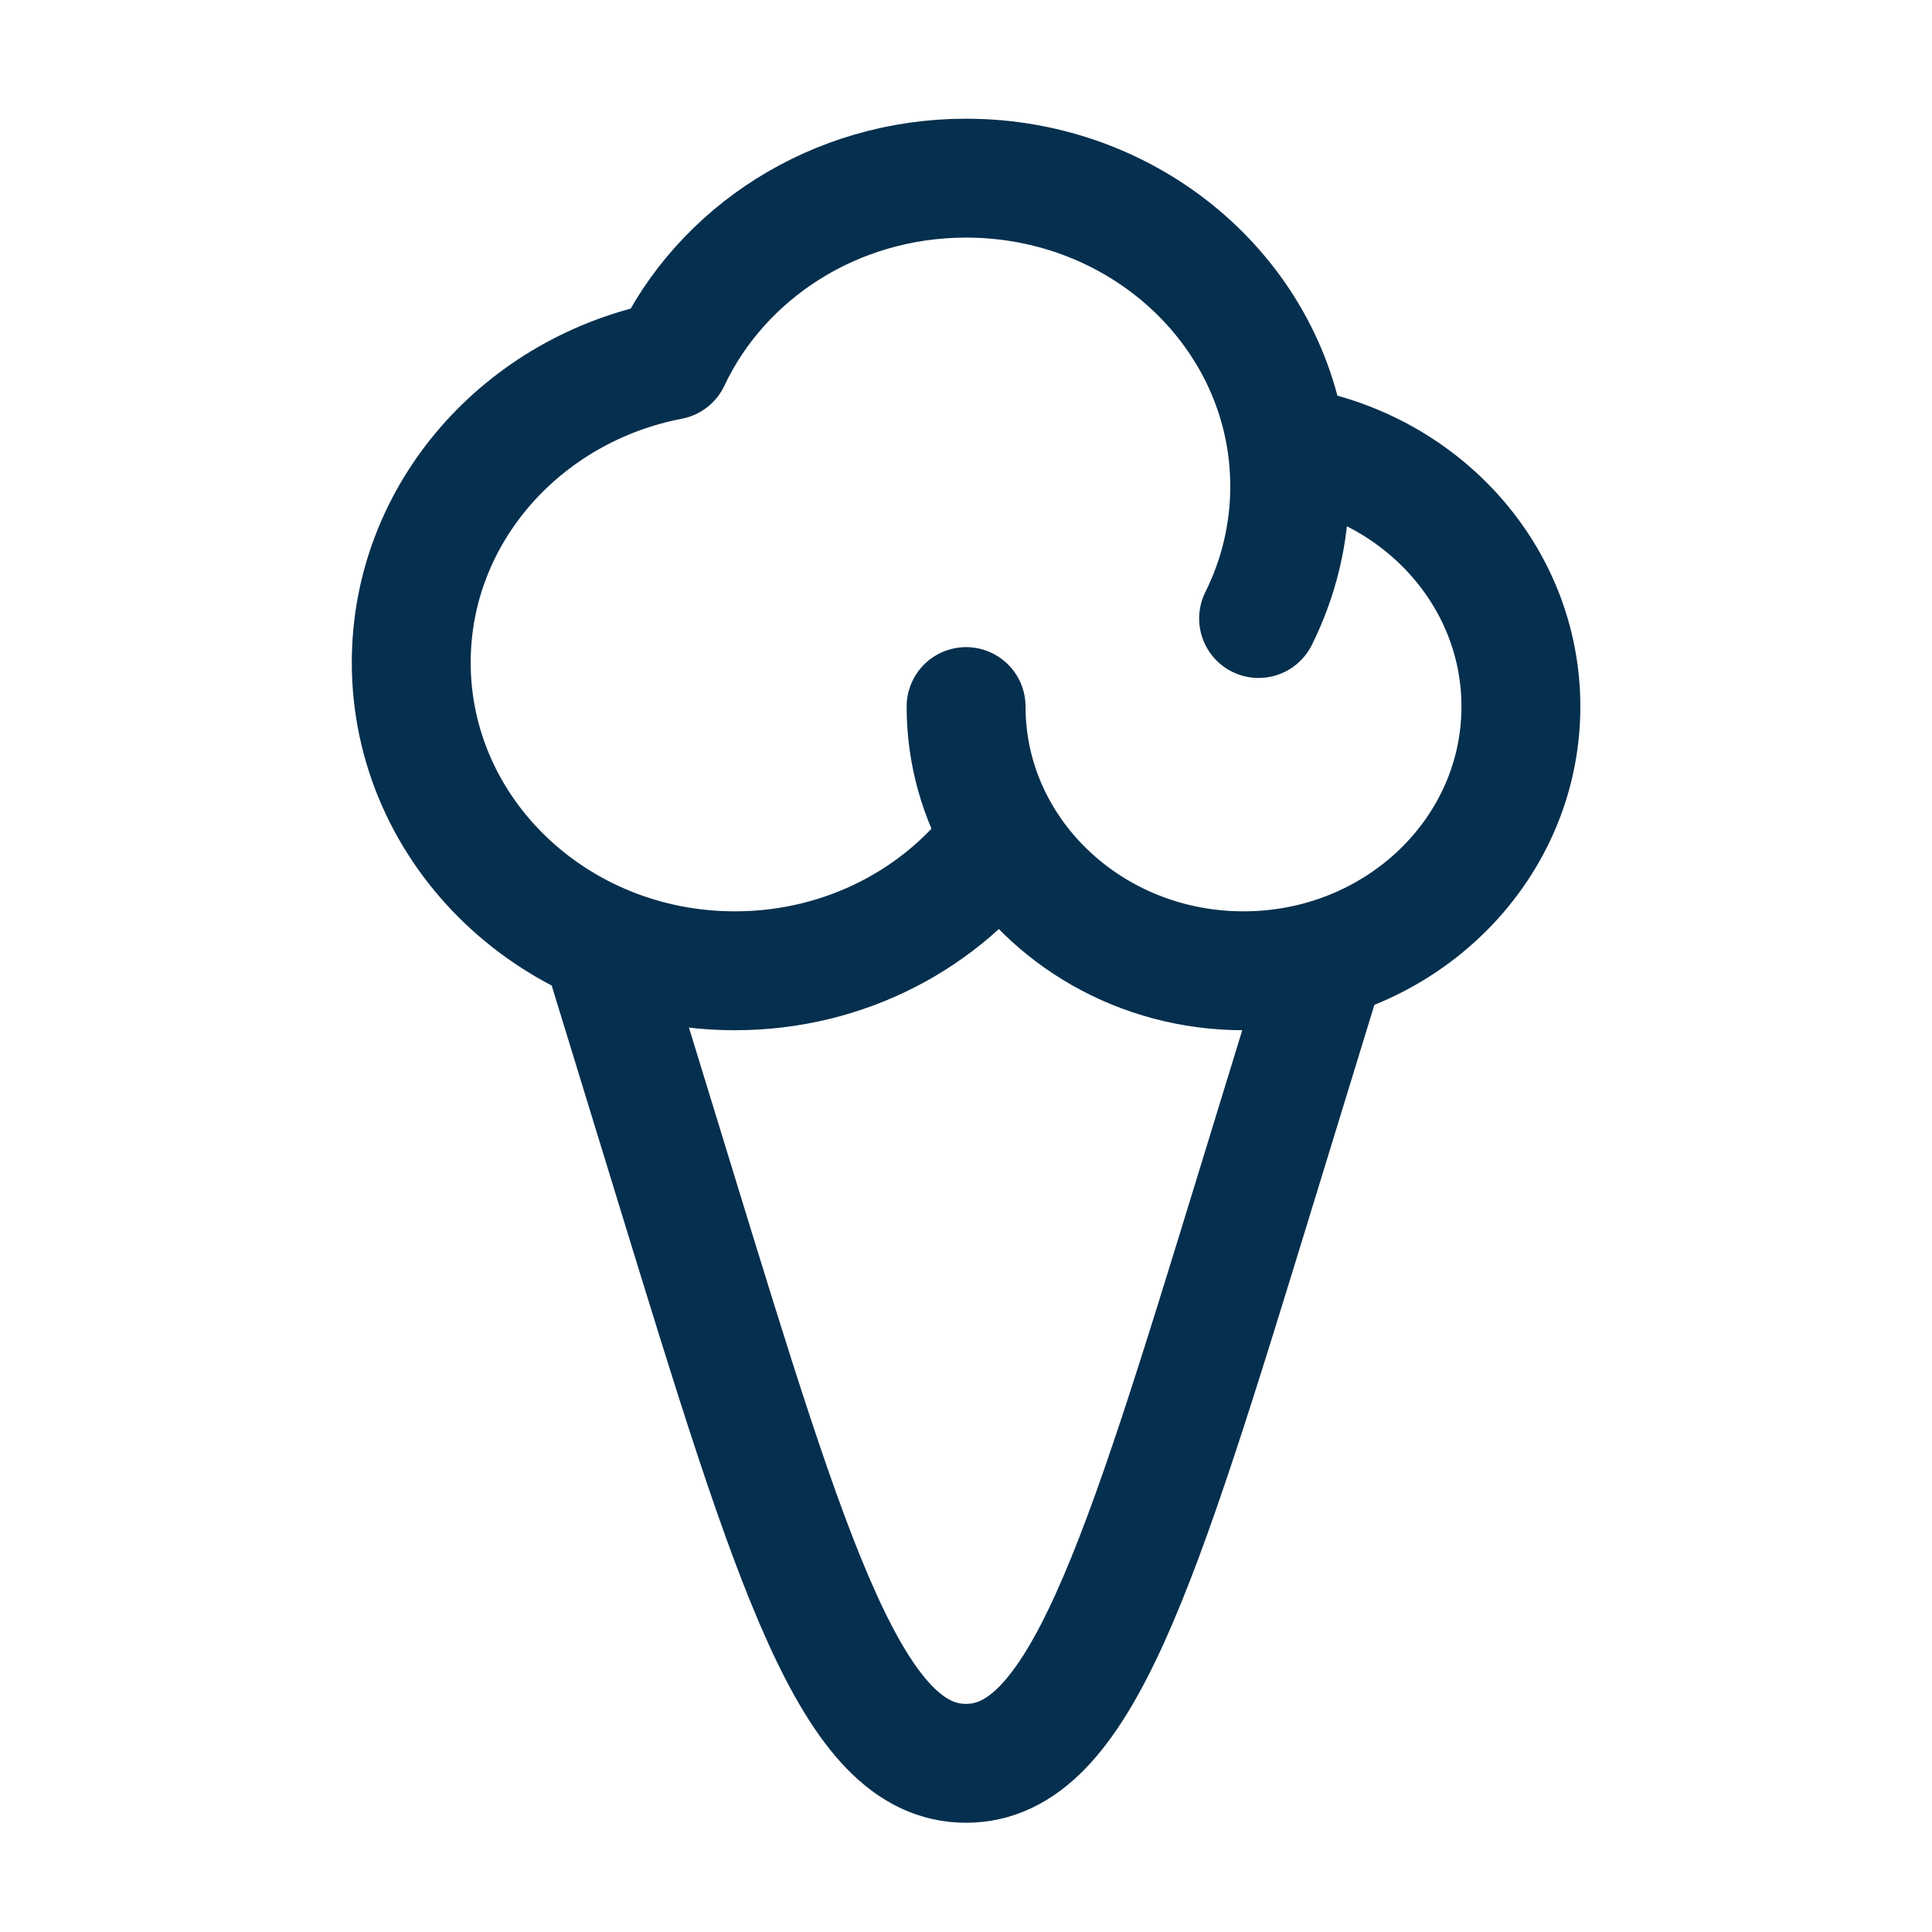 <svg width="65" height="65" viewBox="0 0 65 65" fill="none" xmlns="http://www.w3.org/2000/svg">
<path d="M20.5 32.658L22.705 39.847C26.689 52.832 28.68 59.325 32.5 59.325C36.32 59.325 38.312 52.832 42.295 39.847L44.5 32.658" stroke="#052F4E" stroke-width="4" stroke-linecap="round" stroke-linejoin="round"/>
<path d="M32.503 23.772C32.503 25.363 32.942 26.857 33.711 28.149M33.711 28.149C31.749 30.874 28.456 32.661 24.725 32.661C18.711 32.661 13.836 28.018 13.836 22.29C13.836 17.268 17.585 13.08 22.562 12.124C24.264 8.511 28.075 5.994 32.503 5.994C38.028 5.994 42.591 9.913 43.297 14.991M33.711 28.149C35.314 30.843 38.352 32.661 41.836 32.661C46.991 32.661 51.169 28.681 51.169 23.772C51.169 19.336 47.758 15.659 43.297 14.991M43.297 14.991C43.359 15.441 43.391 15.899 43.391 16.364C43.391 17.955 43.015 19.462 42.344 20.809" stroke="#052F4E" stroke-width="4" stroke-linecap="round" stroke-linejoin="round"/>
</svg>
